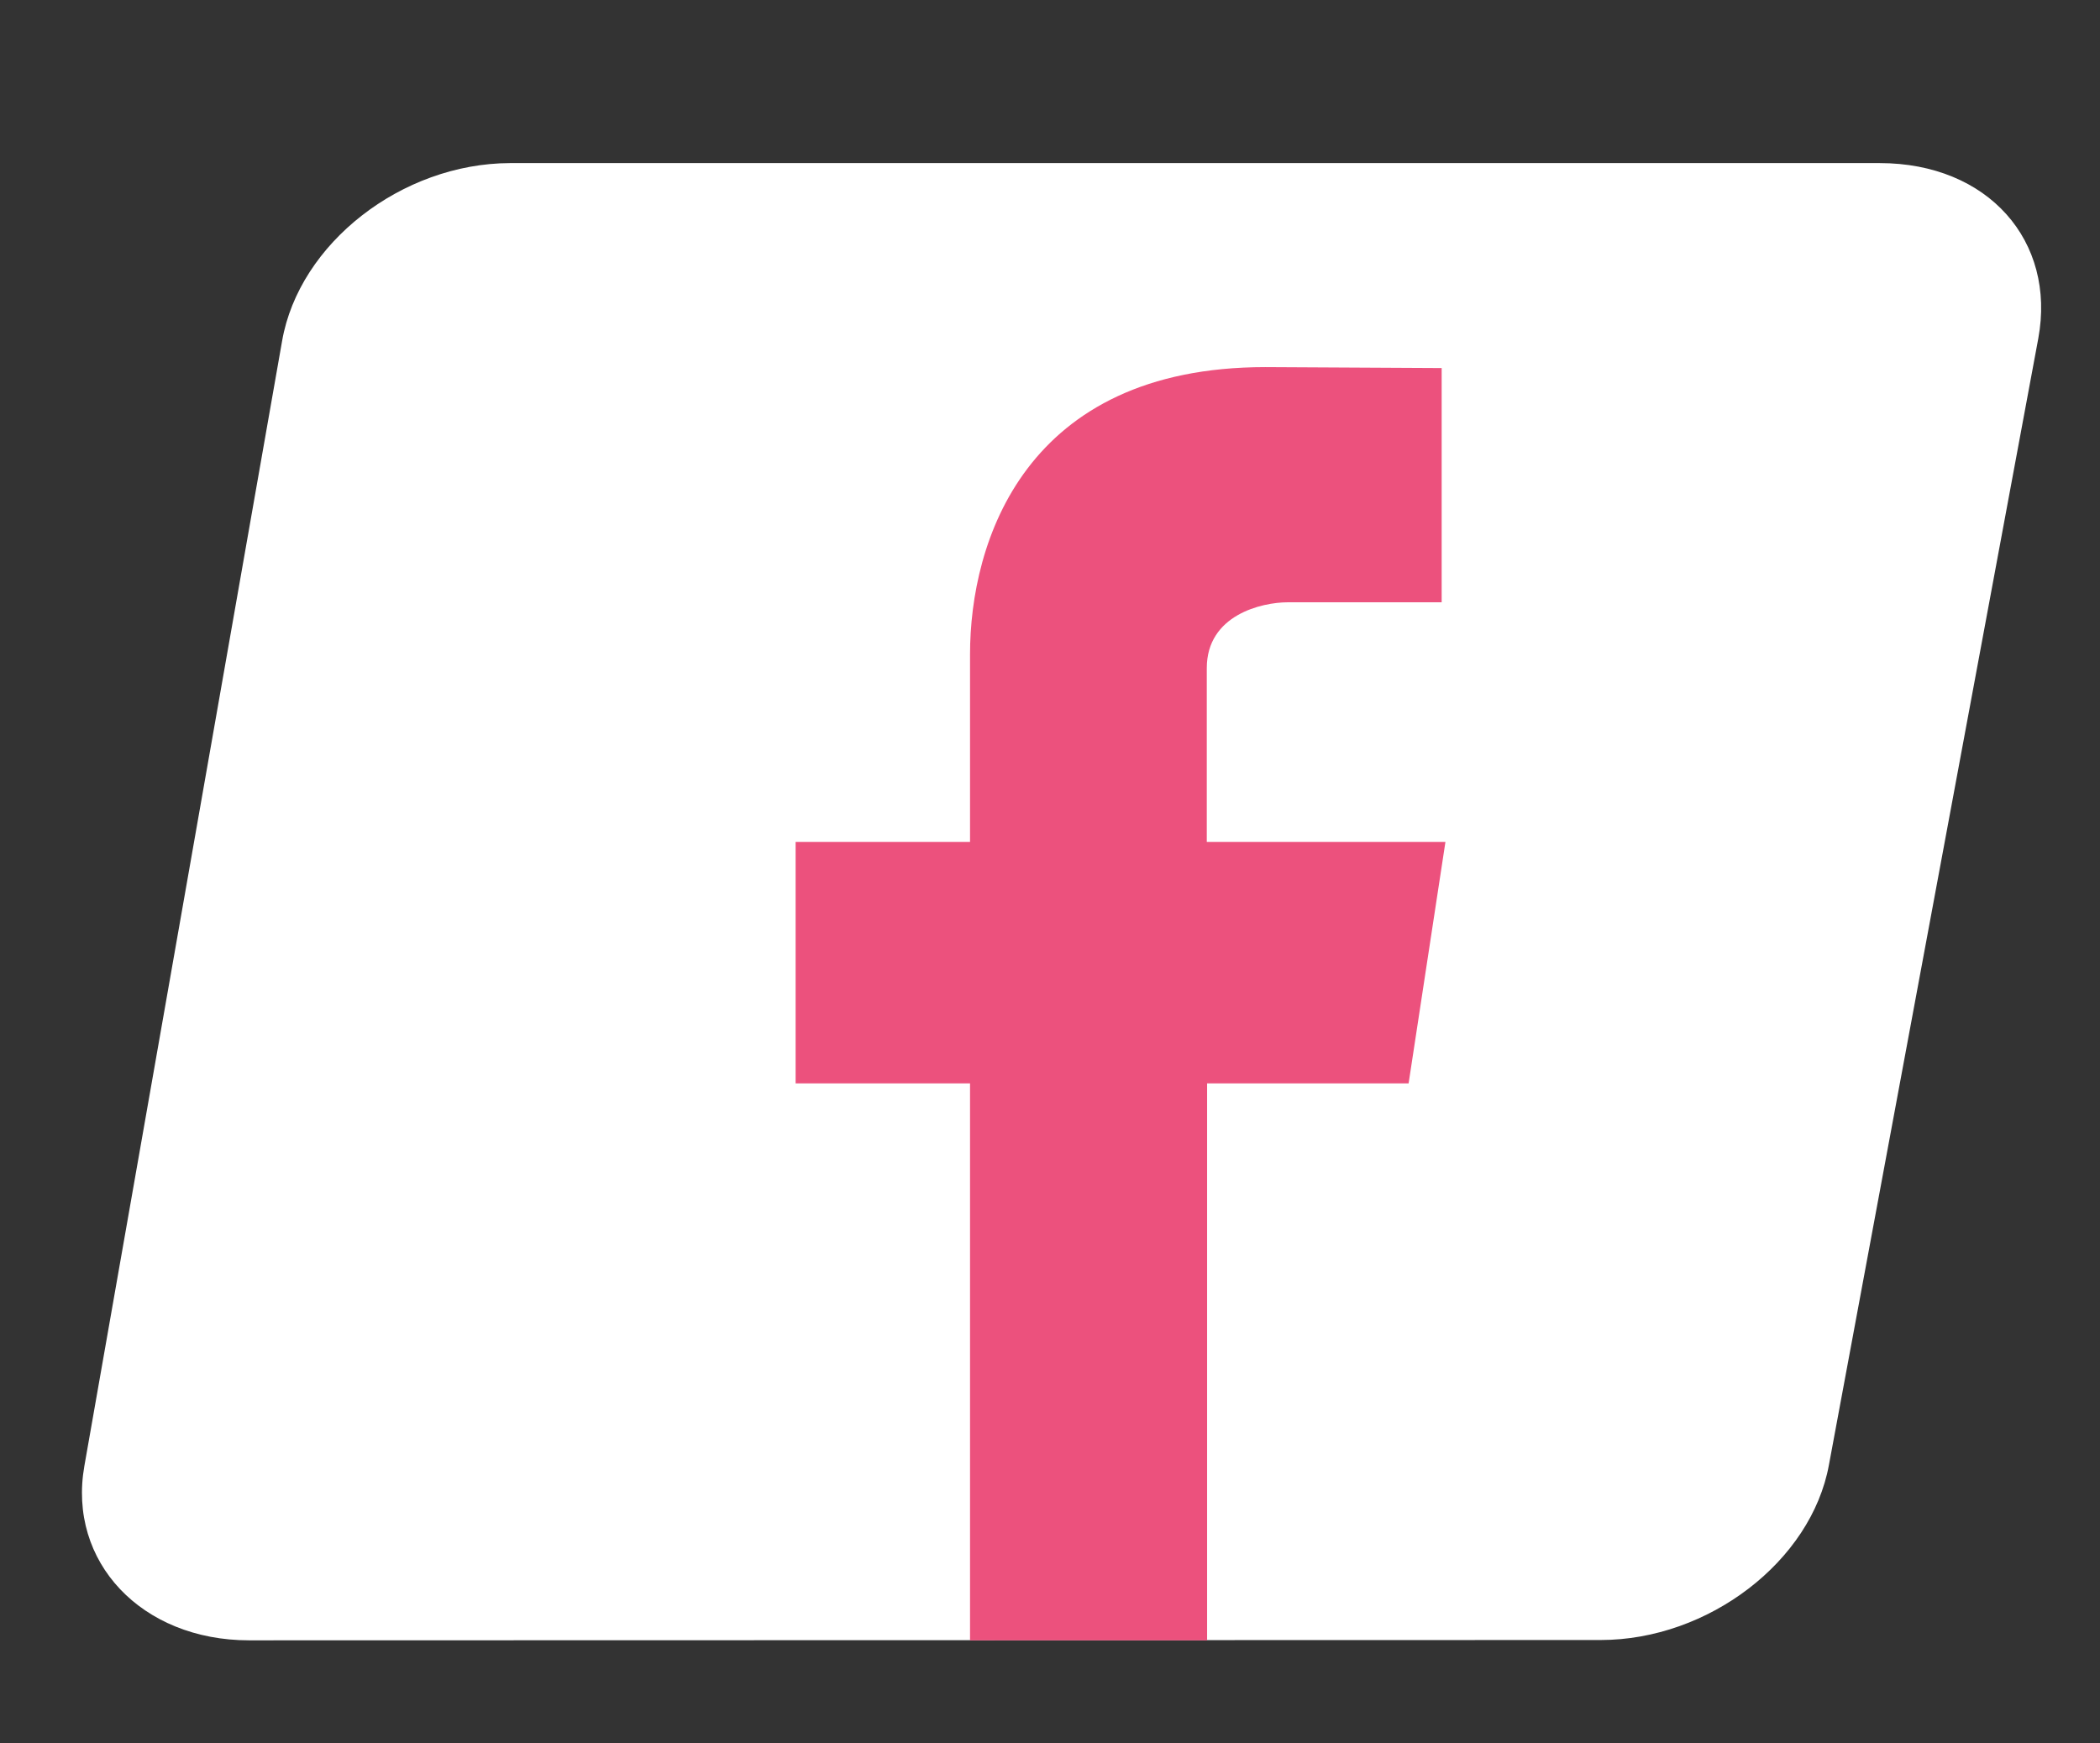 <?xml version="1.0" encoding="utf-8"?>
<!-- Generator: Adobe Illustrator 21.1.0, SVG Export Plug-In . SVG Version: 6.00 Build 0)  -->
<svg version="1.1" id="Layer_1" xmlns="http://www.w3.org/2000/svg" xmlns:xlink="http://www.w3.org/1999/xlink" x="0px" y="0px"
	 viewBox="0 0 667 553.7" style="enable-background:new 0 0 667 553.7;" xml:space="preserve">
<rect x="0" y="0" width="667" height="553.7" fill="#333333" stroke="none"/>
<style type="text/css">
	.st0{fill:#FFFFFF;}
	.st1{fill:#EC517D;}
</style>
<path class="st0" d="M508.4,520.9L79.1,521c-34.1,0-57.7-24.9-52.3-55.4l62.8-357.3C95,77.3,127.6,51.9,162,51.8l435,0
	c34.5,0,56.1,24.8,50.4,55.7l-66.5,357.8C575.3,495.9,542.6,520.9,508.4,520.9z"/>
<path class="st1" d="M383.3,267.4v-55.2c0-16.9,17.5-20.9,25.7-20.9c8.1,0,48.9,0,48.9,0v-74.4l-56-0.3c-76.4,0-93.8,55.5-93.8,91.2
	v59.6h-55.4v76.7h55.4c0,66.5,0,137.7,0,176.9h75.3c0-39.4,0-111,0-176.9h64l11.7-76.7L383.3,267.4L383.3,267.4z"/>
</svg>
